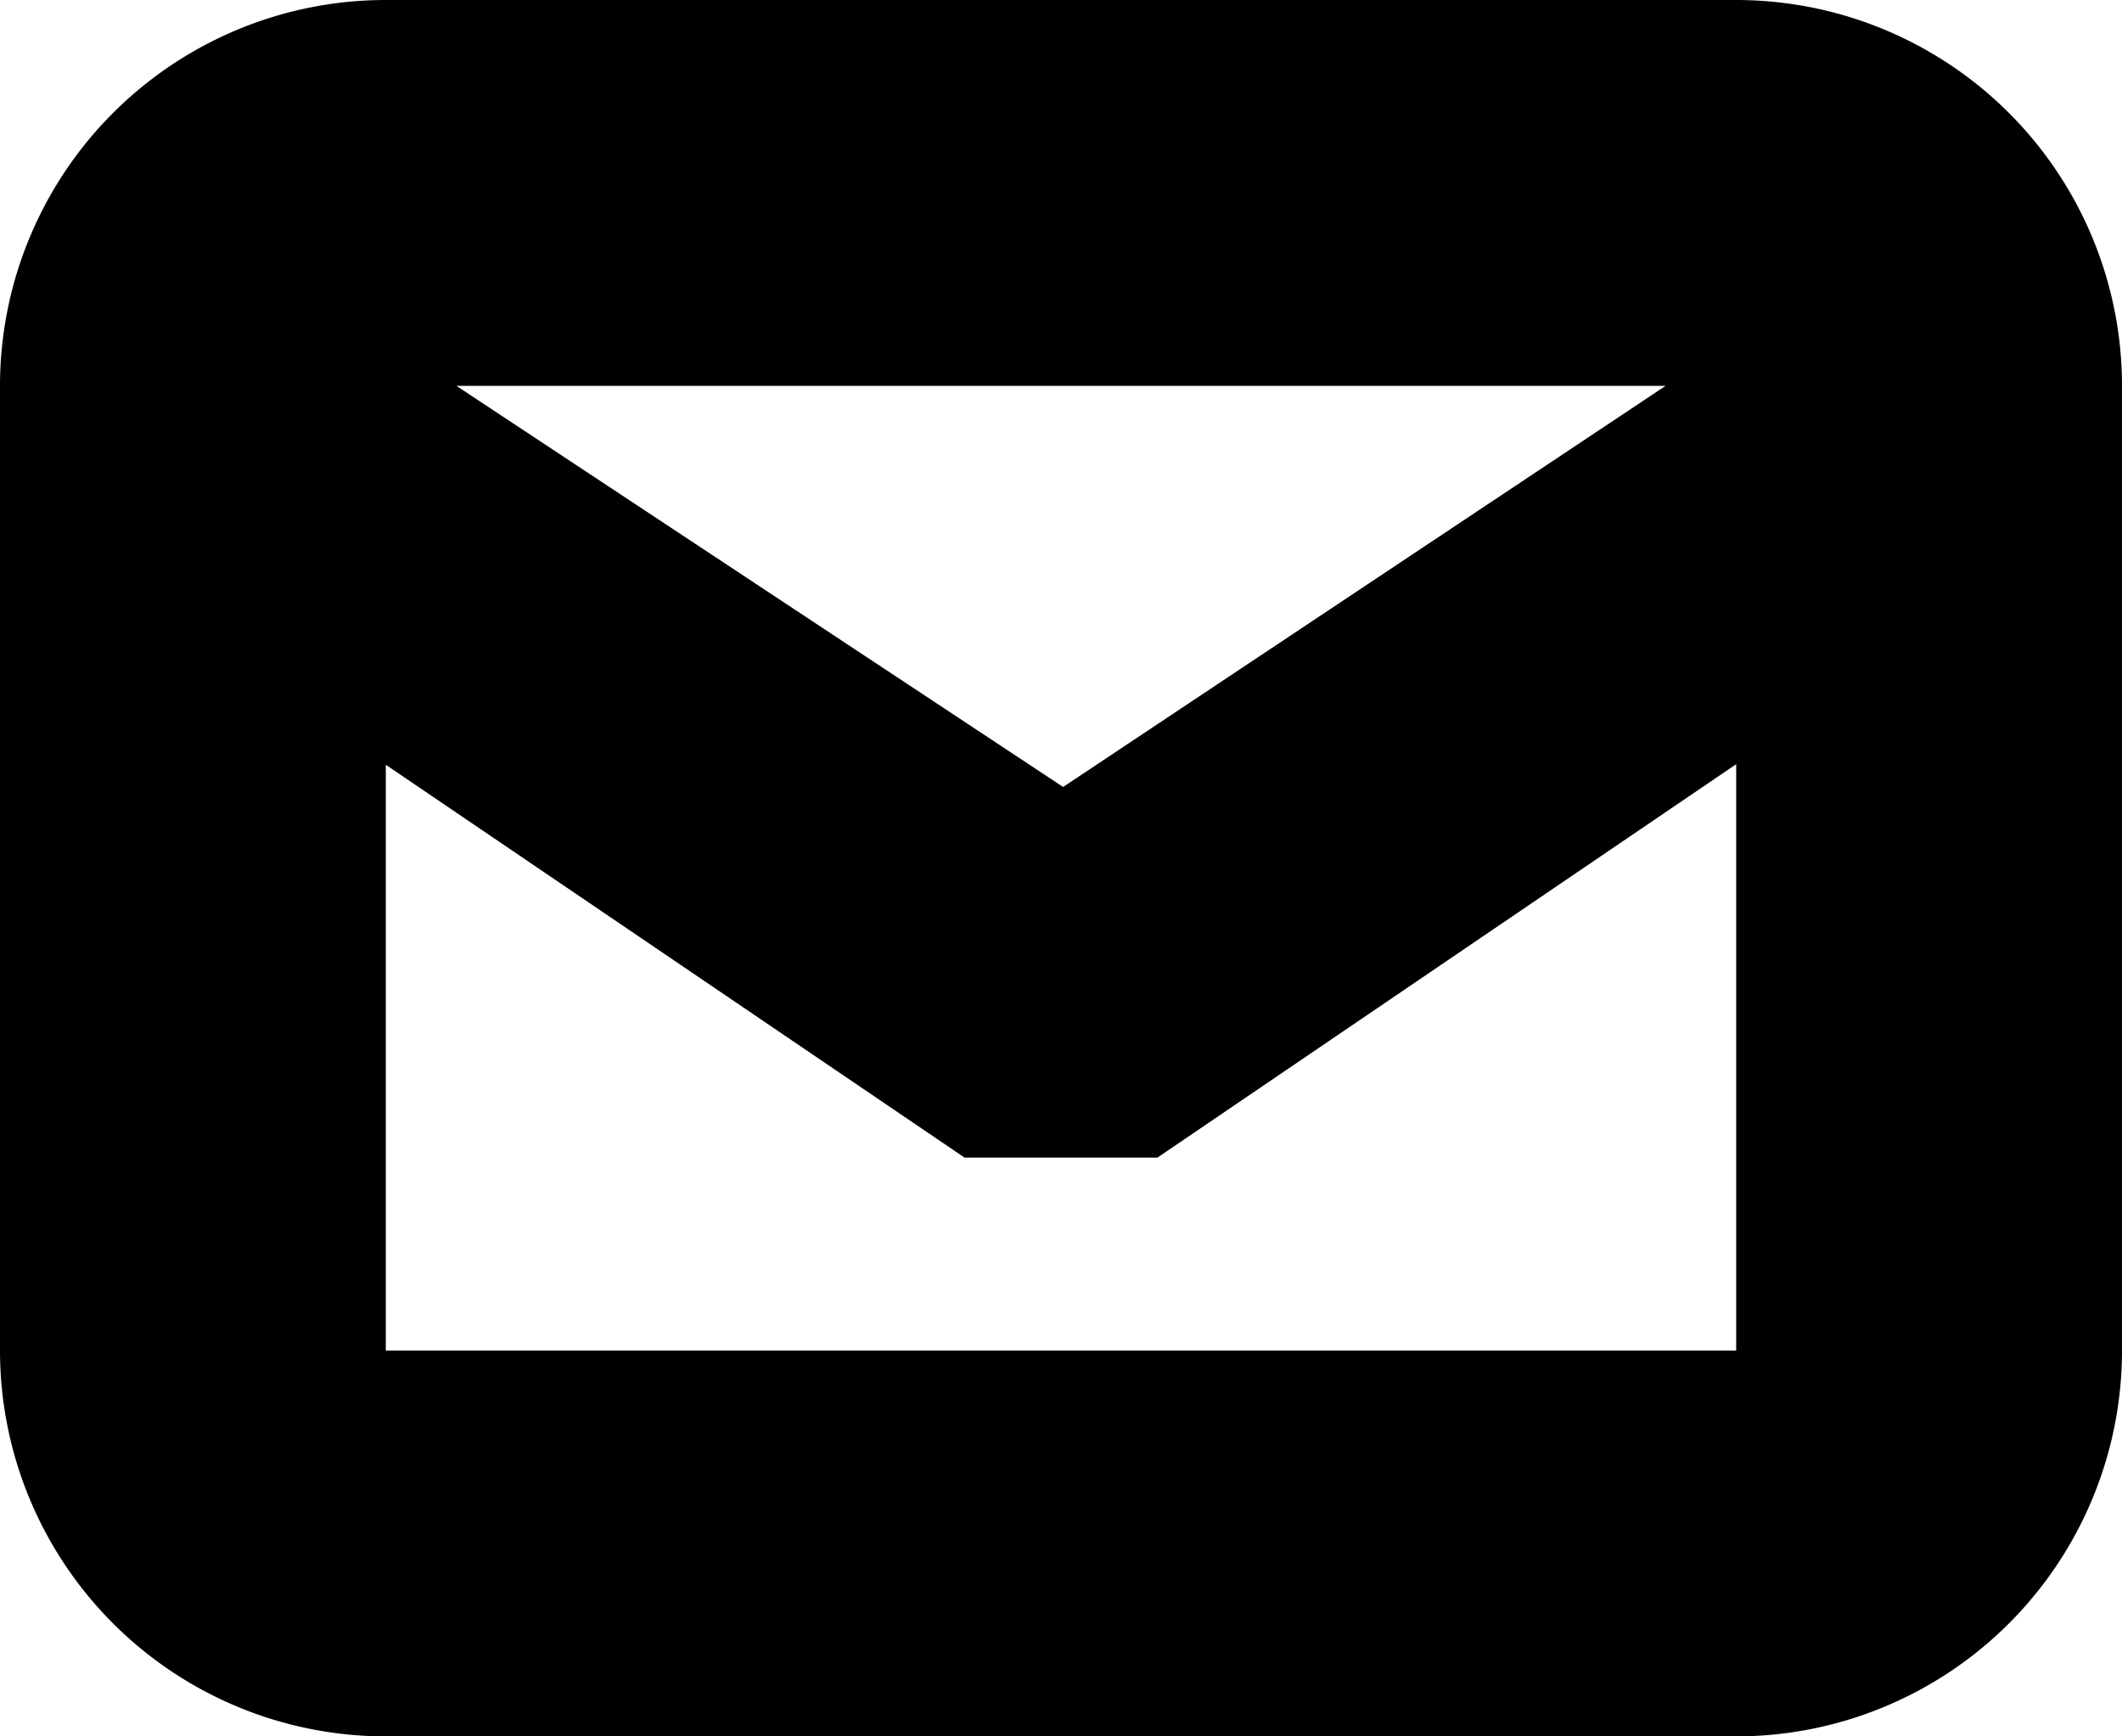 <svg xmlns="http://www.w3.org/2000/svg" width="11" height="9" viewBox="0 0 11 9">
    <path data-name="Rectangle 583 copy 16" class="cls-1"
        d="M367,142h-7a2,2,0,0,1-2-2v-5a2,2,0,0,1,2-2h7a2,2,0,0,1,2,2v5A2,2,0,0,1,367,142Zm0-2v-3.039L364,139h-1l-3-2.036V140h7Zm-6.634-5,3.145,2.079L366.634,135h-6.268Z"
        transform="translate(-358 -133)"></path>
</svg>